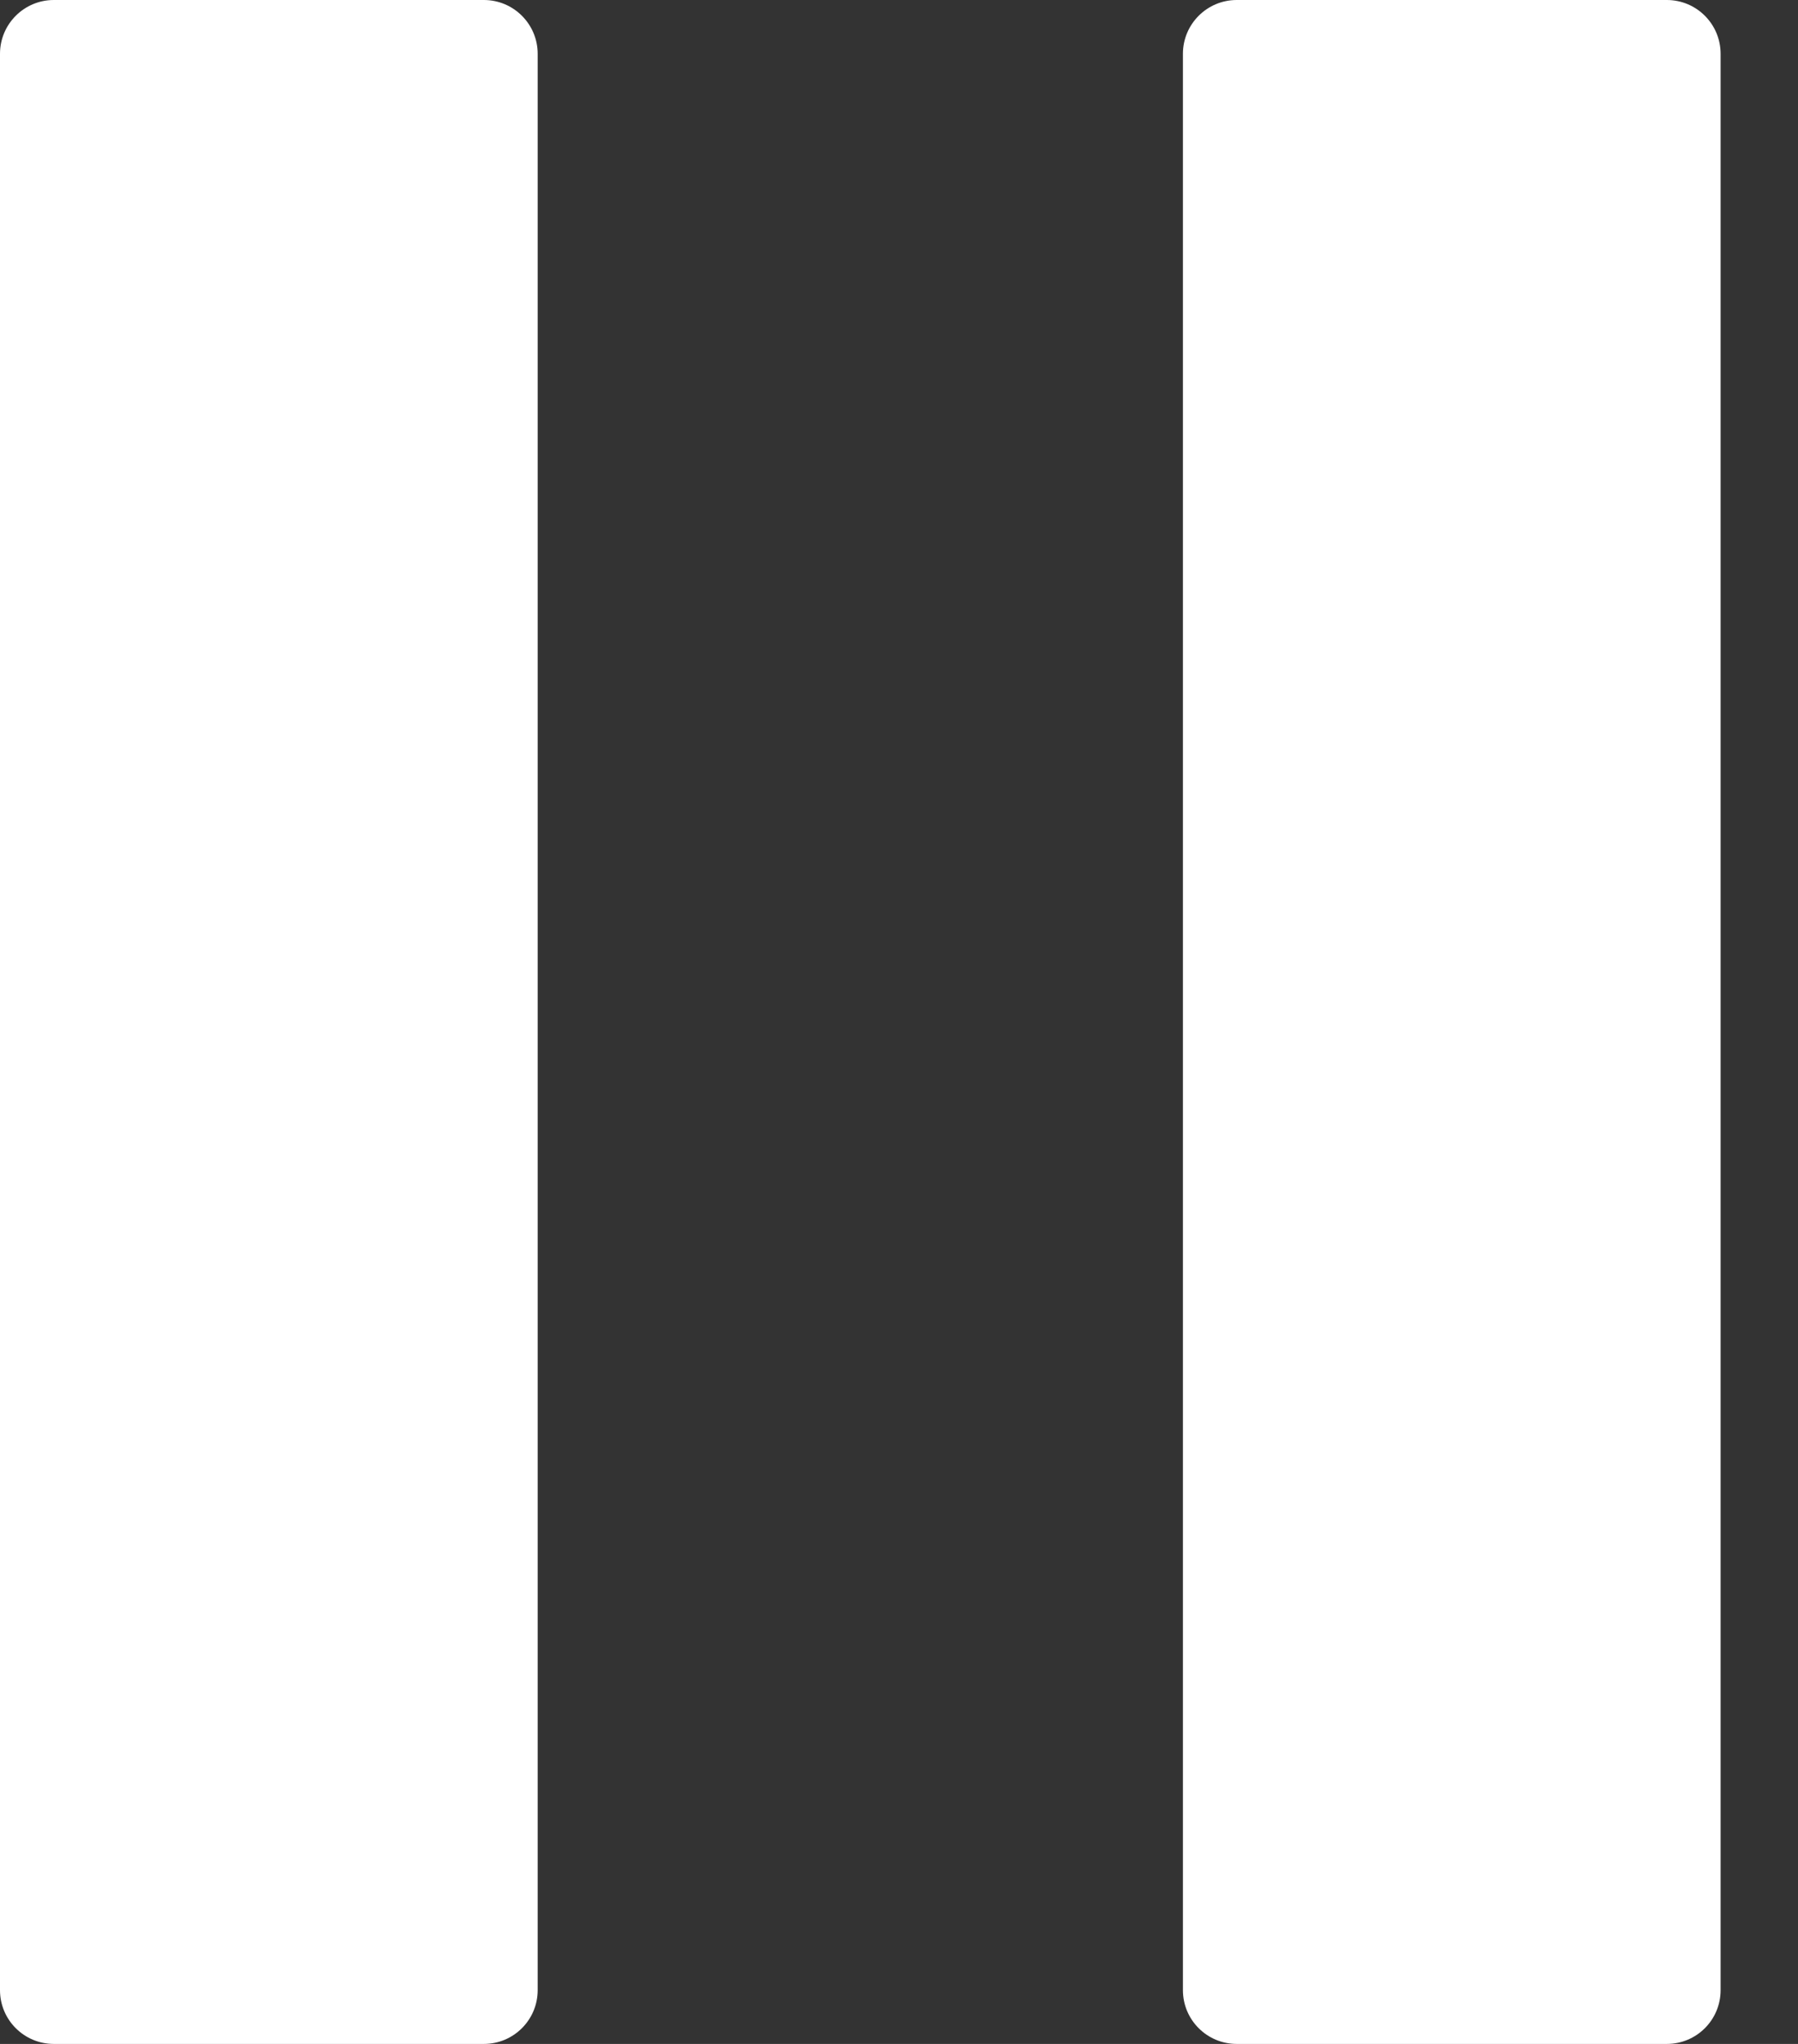 <svg width="22" height="25" viewBox="0 0 22 25" fill="none" xmlns="http://www.w3.org/2000/svg">
<rect x="0" y="0" width="22" height="25" fill="#333333" stroke="none"/>
<path d="M0 0.658C0 0.295 0.295 0 0.658 0H5.921C6.284 0 6.579 0.295 6.579 0.658V24.342C6.579 24.706 6.284 25 5.921 25H0.658C0.295 25 0 24.706 0 24.342V0.658Z" fill="white"/>
<path d="M14.474 0.658C14.474 0.295 14.769 0 15.132 0H20.395C20.759 0 21.053 0.295 21.053 0.658V24.342C21.053 24.706 20.759 25 20.395 25H15.132C14.769 25 14.474 24.706 14.474 24.342V0.658Z" fill="white"/>
</svg>
